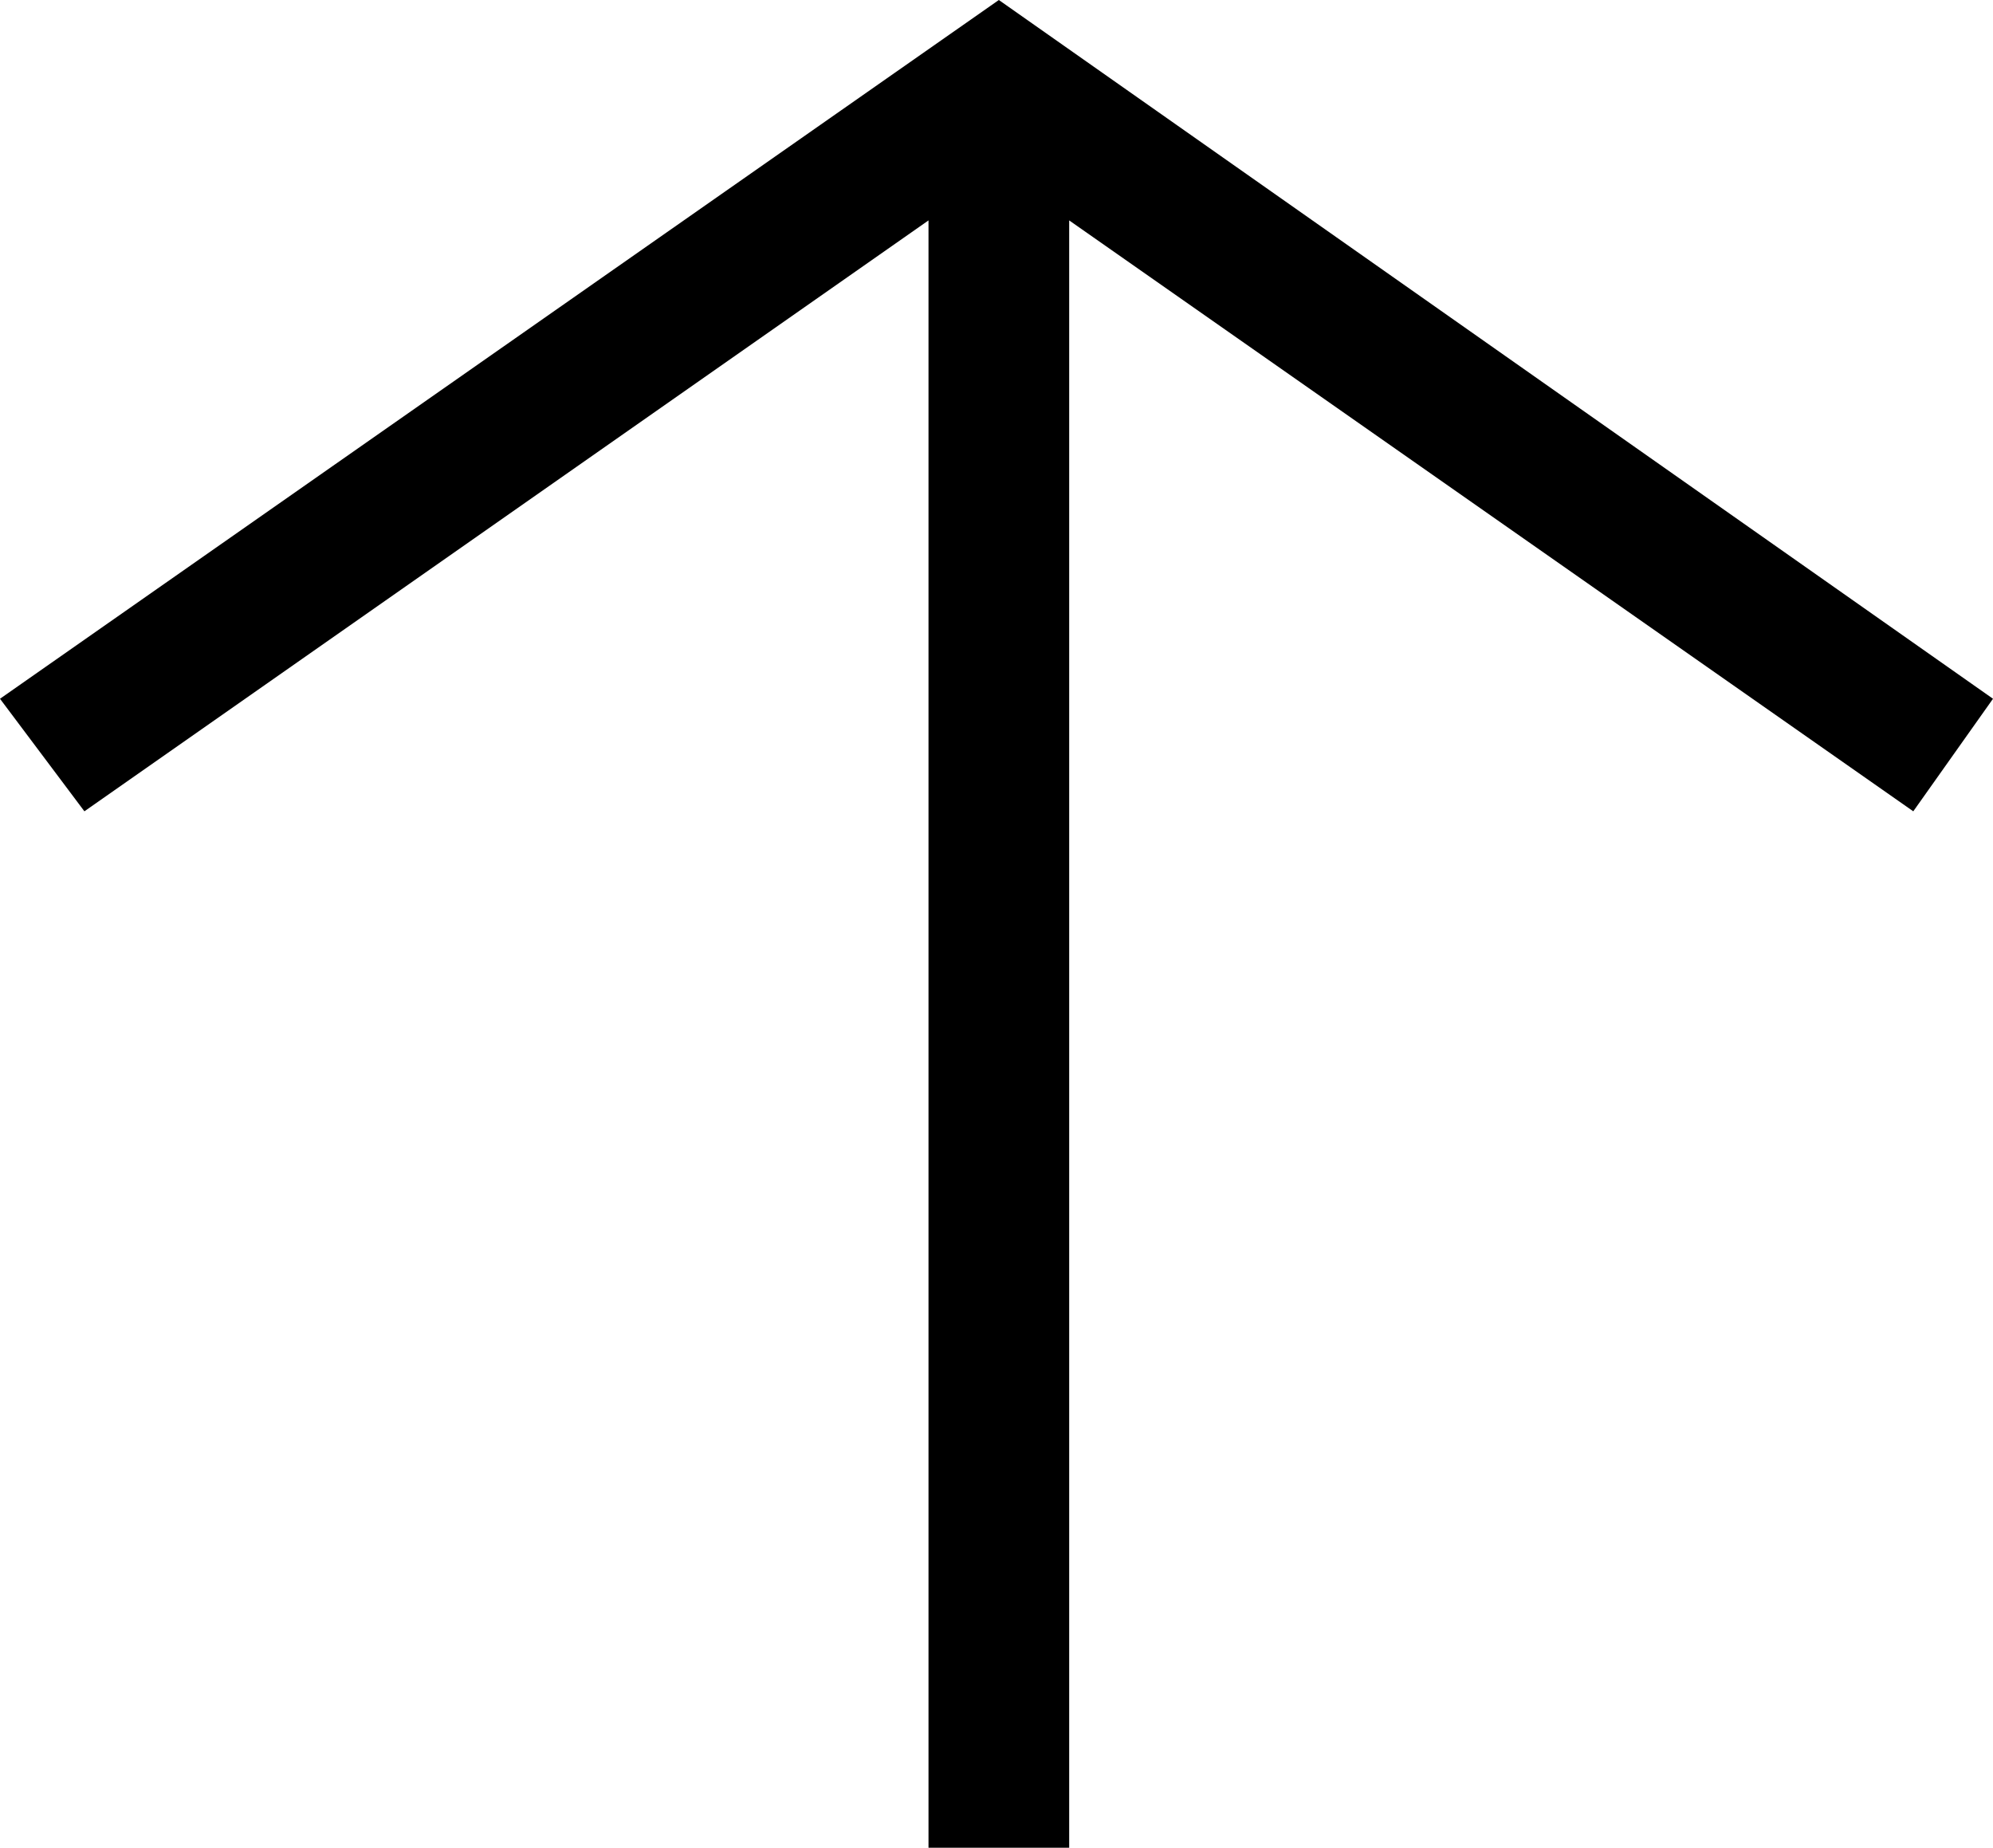 <?xml version="1.0" encoding="UTF-8"?>
<svg id="Layer_1" xmlns="http://www.w3.org/2000/svg" version="1.1" viewBox="0 0 42.5 39.4">
  <!-- Generator: Adobe Illustrator 29.7.1, SVG Export Plug-In . SVG Version: 2.1.1 Build 8)  -->
  <polygon points="22.8 39.4 22.8 4.7 40.8 17.3 42.5 14.9 21.3 0 0 14.9 1.8 17.3 19.8 4.7 19.8 39.4 22.8 39.4"/>
</svg>